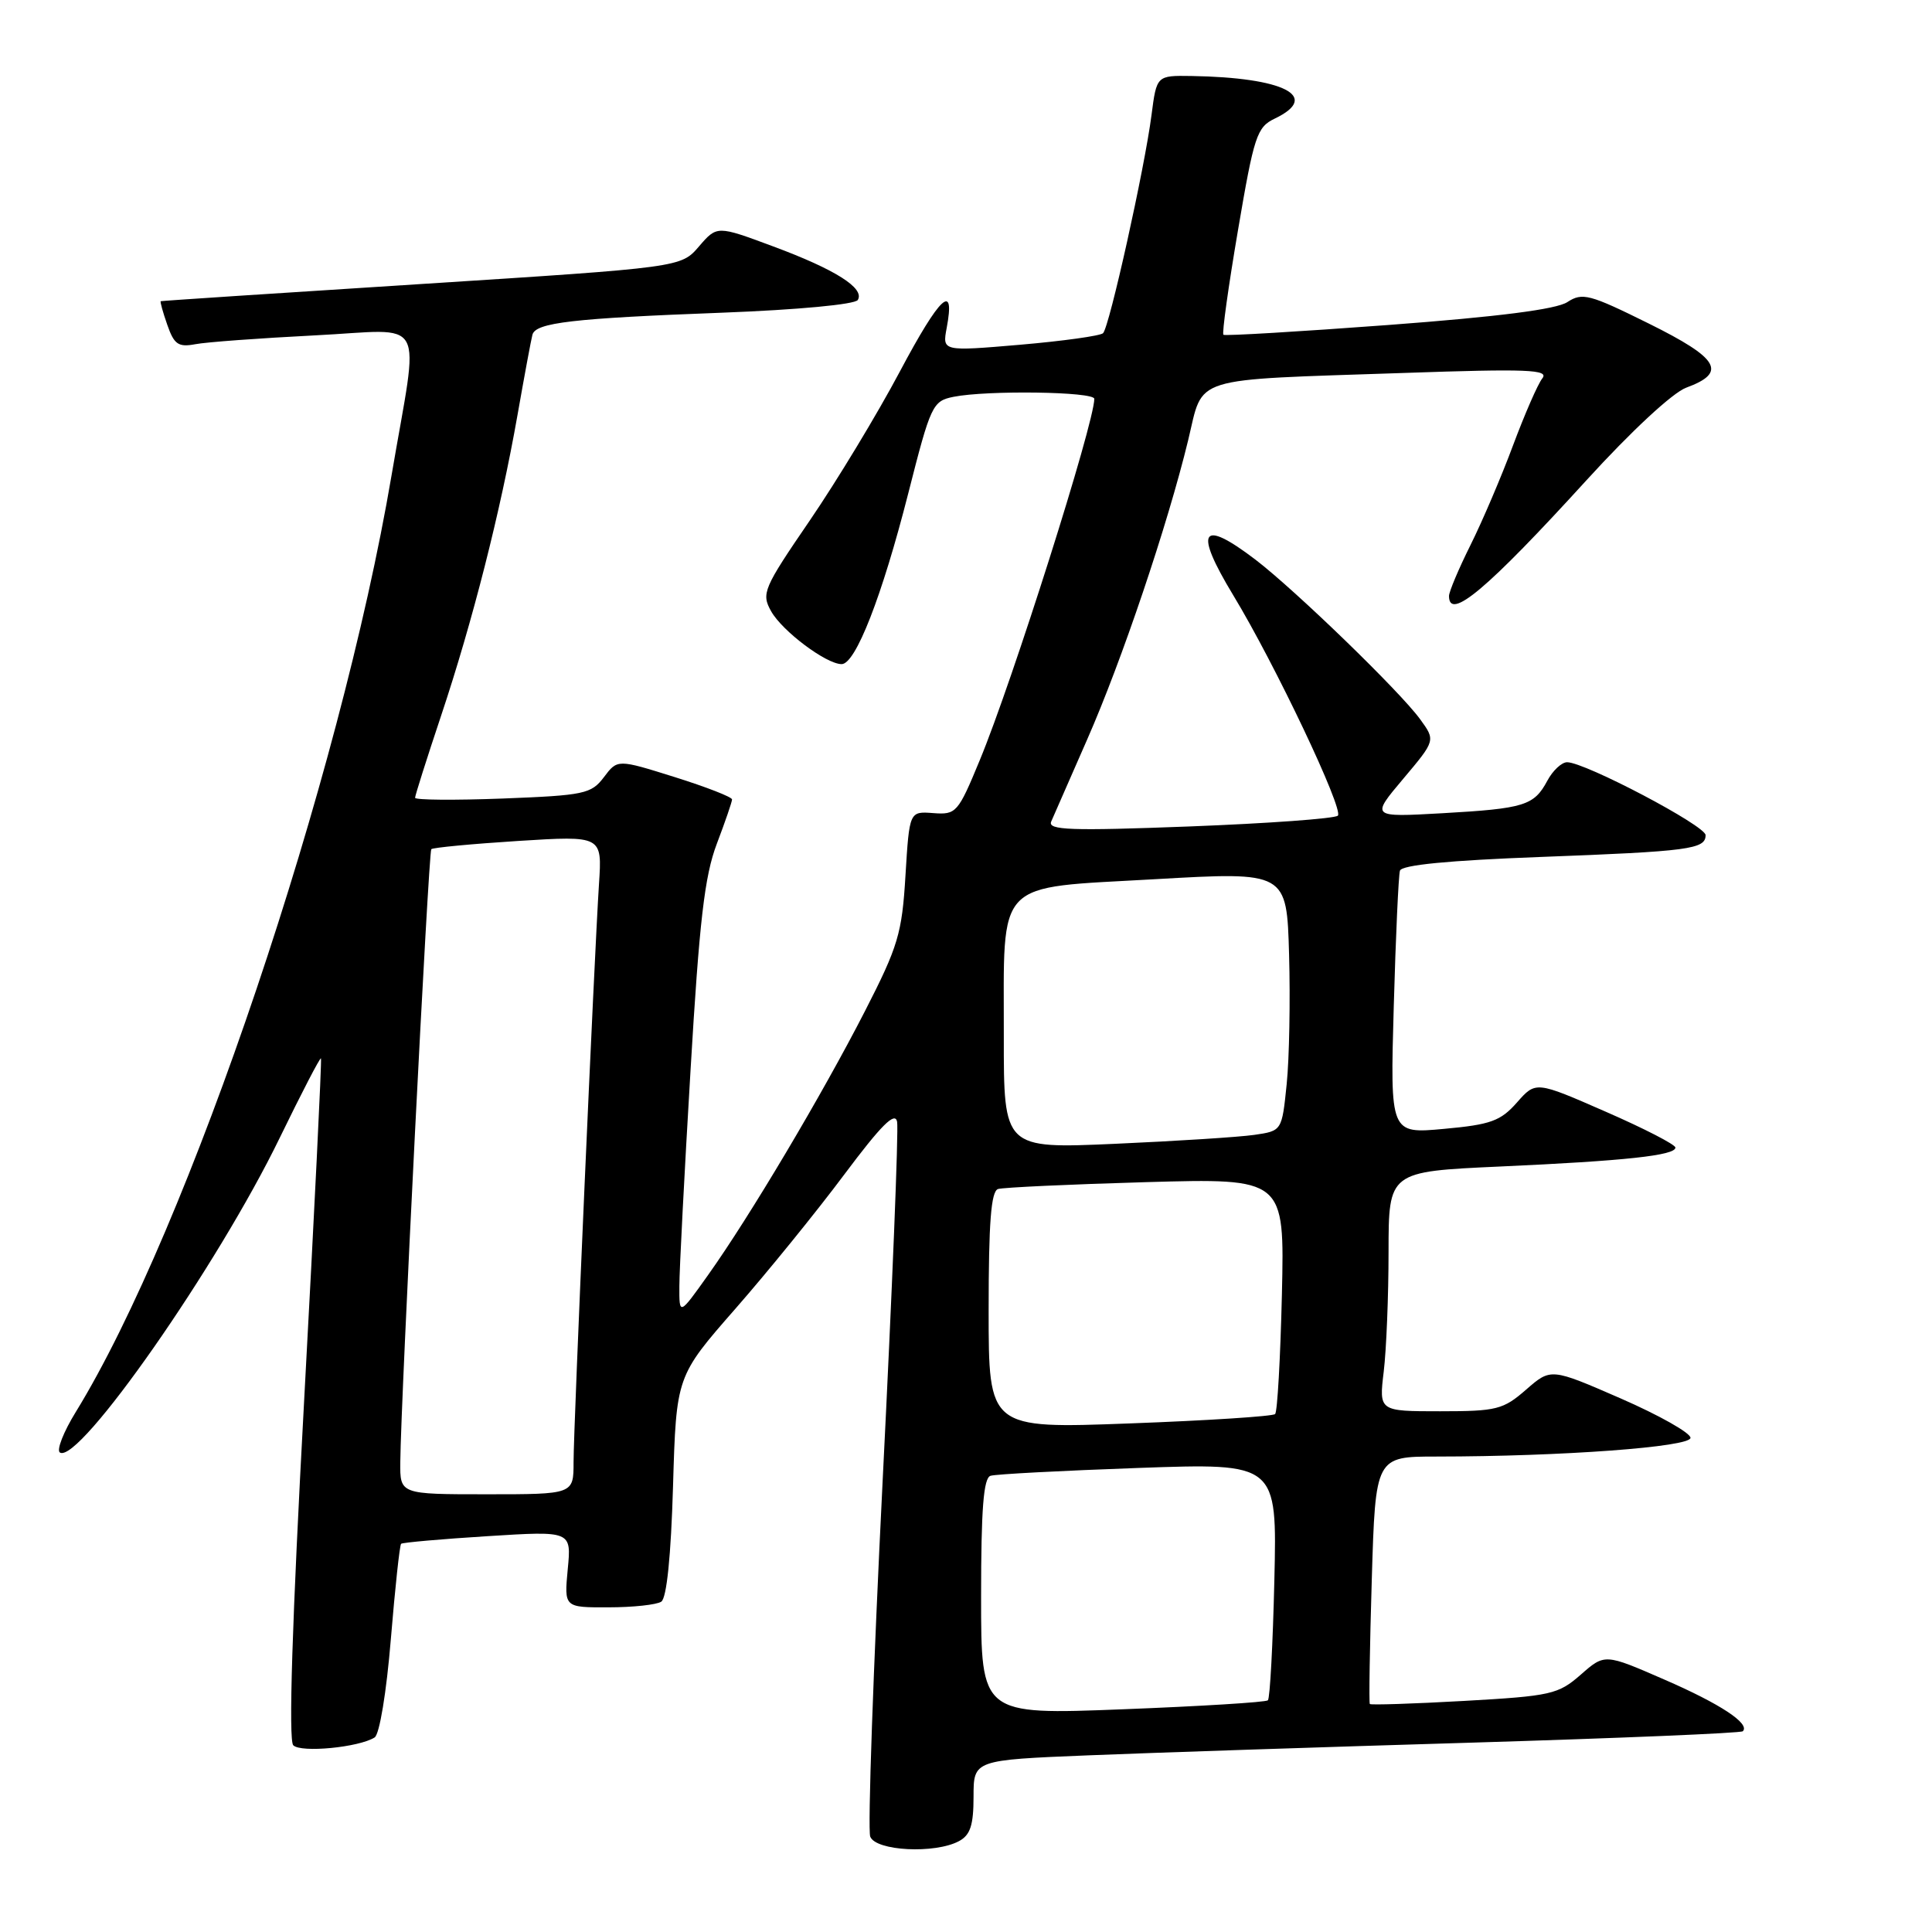 <?xml version="1.0" encoding="UTF-8" standalone="no"?>
<!DOCTYPE svg PUBLIC "-//W3C//DTD SVG 1.1//EN" "http://www.w3.org/Graphics/SVG/1.1/DTD/svg11.dtd" >
<svg xmlns="http://www.w3.org/2000/svg" xmlns:xlink="http://www.w3.org/1999/xlink" version="1.1" viewBox="0 0 256 256">
 <g >
 <path fill="currentColor"
d=" M 127.07 243.96 C 128.57 243.16 129.00 241.85 129.00 238.07 C 129.00 233.21 129.00 233.21 144.25 232.59 C 152.64 232.25 175.47 231.49 194.99 230.91 C 214.51 230.32 230.69 229.65 230.93 229.40 C 231.94 228.40 227.95 225.77 220.51 222.54 C 212.64 219.11 212.64 219.11 209.46 221.90 C 206.48 224.51 205.54 224.73 194.01 225.38 C 187.26 225.76 181.63 225.94 181.51 225.79 C 181.38 225.63 181.50 218.19 181.77 209.25 C 182.26 193.00 182.26 193.00 190.38 193.00 C 206.95 192.99 224.00 191.73 224.00 190.52 C 224.00 189.87 219.84 187.52 214.75 185.30 C 205.50 181.27 205.50 181.27 202.22 184.13 C 199.18 186.78 198.32 187.00 190.83 187.00 C 182.72 187.00 182.72 187.00 183.35 181.75 C 183.70 178.86 183.99 171.72 183.99 165.87 C 184.00 155.24 184.00 155.24 198.75 154.57 C 215.38 153.82 222.00 153.10 222.00 152.06 C 222.00 151.66 217.84 149.52 212.75 147.30 C 203.50 143.25 203.50 143.25 201.00 146.09 C 198.84 148.54 197.52 149.02 191.35 149.58 C 184.20 150.24 184.20 150.24 184.68 133.37 C 184.94 124.09 185.31 115.99 185.50 115.37 C 185.73 114.61 191.95 114.01 204.17 113.55 C 223.85 112.81 226.00 112.52 226.00 110.66 C 226.00 109.41 210.02 101.00 207.65 101.00 C 206.93 101.00 205.75 102.10 205.03 103.45 C 203.26 106.75 202.00 107.14 191.07 107.76 C 181.64 108.29 181.64 108.29 185.93 103.20 C 190.22 98.11 190.22 98.11 188.18 95.31 C 185.53 91.65 171.66 78.22 166.36 74.16 C 159.13 68.65 158.16 70.20 163.41 78.87 C 168.93 87.97 178.10 107.30 177.27 108.08 C 176.85 108.47 167.99 109.11 157.60 109.51 C 141.82 110.11 138.80 110.00 139.29 108.86 C 139.61 108.11 141.76 103.22 144.05 98.00 C 148.63 87.60 154.71 69.58 157.44 58.32 C 159.52 49.72 157.37 50.39 185.98 49.42 C 202.42 48.85 205.28 48.97 204.37 50.13 C 203.77 50.88 202.03 54.88 200.49 59.00 C 198.96 63.12 196.42 69.07 194.85 72.22 C 193.28 75.37 192.00 78.41 192.00 78.97 C 192.00 82.33 197.05 78.08 210.22 63.63 C 216.16 57.11 221.64 52.03 223.43 51.37 C 228.90 49.36 227.81 47.50 218.49 42.88 C 210.62 38.98 209.67 38.73 207.68 40.03 C 206.21 40.99 198.54 41.97 184.00 43.06 C 172.18 43.94 162.33 44.53 162.11 44.36 C 161.90 44.19 162.77 37.96 164.04 30.50 C 166.17 17.97 166.54 16.85 168.92 15.71 C 175.05 12.77 170.15 10.27 157.88 10.07 C 153.26 10.00 153.26 10.00 152.58 15.25 C 151.68 22.26 147.00 43.33 146.16 44.15 C 145.80 44.50 140.86 45.19 135.18 45.68 C 124.86 46.56 124.86 46.56 125.44 43.46 C 126.60 37.30 124.57 39.19 119.24 49.22 C 116.26 54.84 110.88 63.73 107.30 68.97 C 101.15 77.96 100.86 78.64 102.17 80.98 C 103.64 83.62 109.48 88.00 111.52 88.00 C 113.37 88.00 116.87 79.03 120.35 65.37 C 123.33 53.65 123.57 53.14 126.35 52.58 C 130.81 51.69 145.00 51.89 145.00 52.85 C 145.00 56.06 134.13 90.36 129.82 100.74 C 126.94 107.71 126.70 107.97 123.66 107.74 C 120.50 107.50 120.50 107.50 119.98 116.00 C 119.52 123.70 119.01 125.39 114.60 134.00 C 108.93 145.06 99.36 161.17 93.85 168.91 C 90.00 174.33 90.00 174.33 90.02 170.41 C 90.02 168.26 90.69 155.39 91.50 141.81 C 92.67 122.00 93.36 116.08 94.98 111.81 C 96.09 108.89 97.00 106.24 97.00 105.93 C 97.00 105.61 93.58 104.28 89.41 102.97 C 81.82 100.59 81.82 100.59 80.02 102.98 C 78.34 105.20 77.42 105.39 66.61 105.81 C 60.22 106.05 55.00 106.01 55.00 105.71 C 55.00 105.41 56.55 100.52 58.45 94.83 C 62.61 82.37 66.31 67.84 68.57 55.00 C 69.49 49.77 70.38 44.98 70.55 44.35 C 70.98 42.75 75.86 42.18 95.76 41.43 C 105.71 41.05 113.29 40.34 113.66 39.75 C 114.62 38.20 110.70 35.71 102.45 32.65 C 95.01 29.88 95.01 29.88 92.62 32.65 C 90.24 35.43 90.24 35.43 55.87 37.63 C 36.97 38.83 21.41 39.86 21.30 39.91 C 21.19 39.96 21.58 41.37 22.17 43.05 C 23.07 45.64 23.63 46.03 25.87 45.61 C 27.31 45.33 34.44 44.81 41.70 44.44 C 56.84 43.69 55.56 41.34 51.88 63.00 C 45.05 103.24 24.95 162.85 10.05 187.08 C 8.41 189.74 7.46 192.17 7.94 192.47 C 10.47 194.03 28.85 167.71 37.08 150.74 C 39.96 144.82 42.41 140.09 42.53 140.24 C 42.65 140.38 41.65 160.70 40.31 185.39 C 38.70 215.00 38.21 230.61 38.86 231.26 C 39.88 232.28 47.56 231.54 49.64 230.22 C 50.29 229.81 51.21 224.23 51.79 217.18 C 52.35 210.41 52.96 204.73 53.15 204.56 C 53.34 204.39 58.50 203.93 64.61 203.55 C 75.72 202.85 75.72 202.85 75.23 207.92 C 74.75 213.00 74.75 213.00 80.62 212.98 C 83.86 212.98 87.01 212.64 87.62 212.23 C 88.34 211.77 88.91 206.17 89.18 196.93 C 89.61 182.36 89.61 182.36 97.43 173.43 C 101.73 168.52 108.23 160.51 111.87 155.63 C 116.77 149.08 118.60 147.25 118.87 148.63 C 119.08 149.66 118.22 171.02 116.96 196.11 C 115.71 221.20 114.96 242.46 115.31 243.36 C 116.04 245.27 123.88 245.67 127.07 243.96 Z  M 130.00 211.58 C 130.00 199.94 130.32 195.84 131.25 195.55 C 131.94 195.33 140.76 194.87 150.86 194.51 C 169.22 193.86 169.22 193.86 168.86 209.35 C 168.66 217.87 168.28 225.04 168.00 225.30 C 167.72 225.56 159.06 226.09 148.75 226.49 C 130.00 227.22 130.00 227.22 130.00 211.58 Z  M 53.04 193.75 C 53.12 185.29 56.78 112.88 57.15 112.52 C 57.36 112.31 62.54 111.82 68.66 111.43 C 79.79 110.73 79.79 110.73 79.37 117.11 C 78.73 127.00 76.00 188.97 76.00 193.75 C 76.00 198.00 76.00 198.00 64.50 198.00 C 53.00 198.00 53.00 198.00 53.04 193.75 Z  M 131.00 173.62 C 131.00 161.95 131.32 157.84 132.25 157.55 C 132.94 157.34 141.76 156.93 151.86 156.64 C 170.21 156.12 170.21 156.12 169.86 171.48 C 169.66 179.92 169.26 187.08 168.96 187.37 C 168.66 187.67 160.00 188.23 149.71 188.61 C 131.00 189.31 131.00 189.31 131.00 173.62 Z  M 133.01 137.35 C 133.04 116.23 131.60 117.73 153.02 116.50 C 170.50 115.50 170.50 115.50 170.81 126.50 C 170.98 132.55 170.84 140.28 170.49 143.67 C 169.86 149.85 169.86 149.85 166.18 150.38 C 164.16 150.67 155.86 151.20 147.75 151.56 C 133.00 152.21 133.00 152.21 133.01 137.35 Z "/>
</g>
</svg>